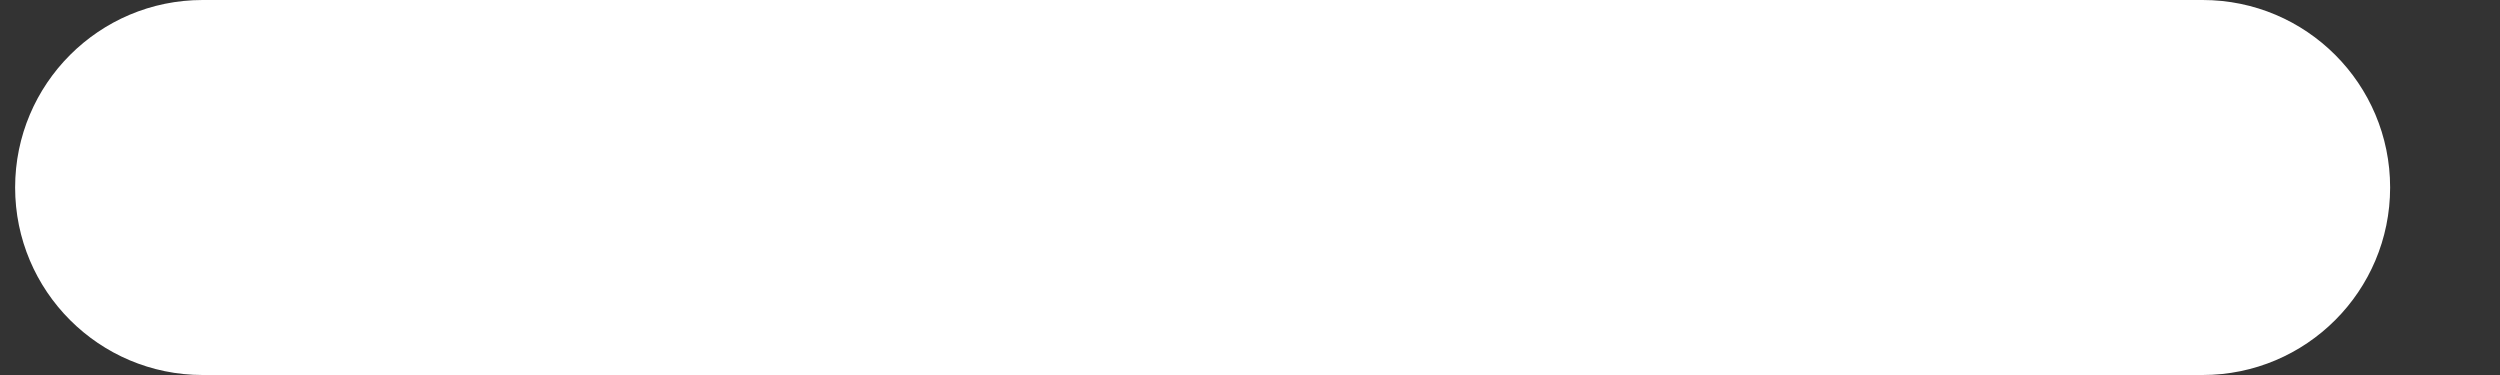 <svg width="20" height="3" viewBox="0 0 20 3" fill="none" xmlns="http://www.w3.org/2000/svg">
<rect x="0" y="0" width="20" height="3" fill="#333333" stroke="none"/>
<path d="M17.621 0H1.621C0.793 0 0.121 0.672 0.121 1.5C0.121 2.328 0.793 3 1.621 3H17.621C18.45 3 19.121 2.328 19.121 1.5C19.121 0.672 18.45 0 17.621 0Z" fill="white"/>
</svg>
